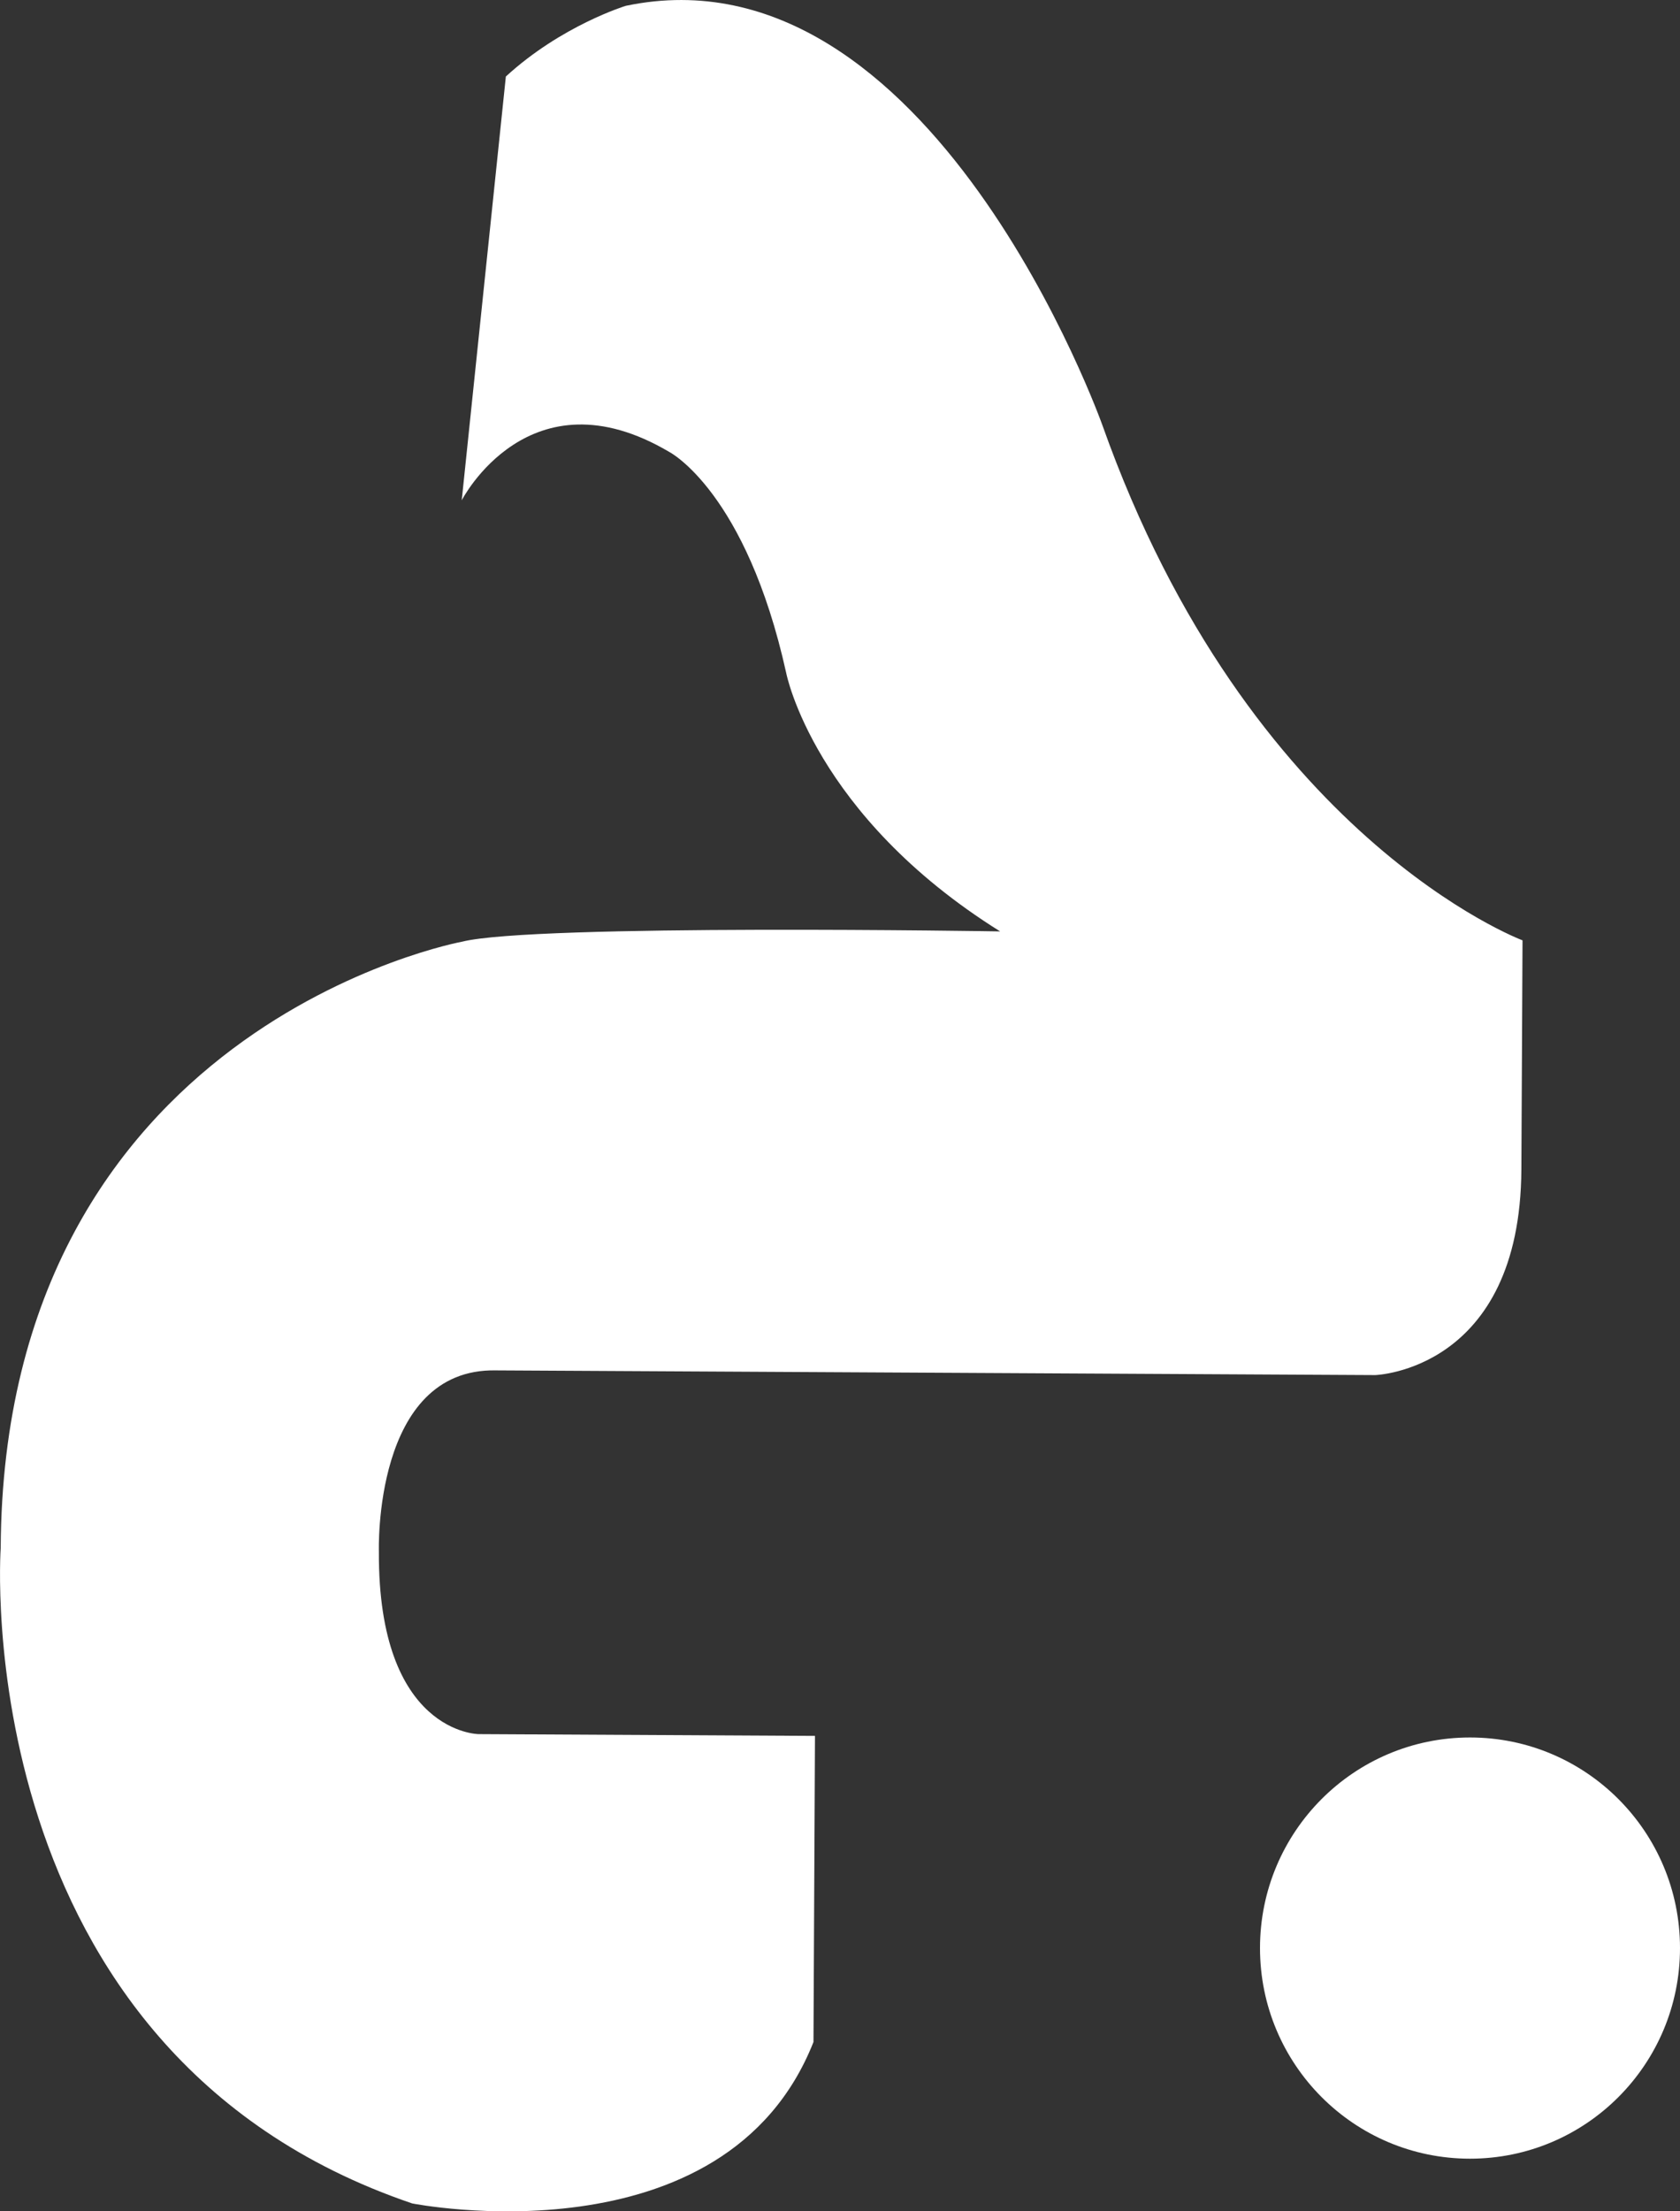 <?xml version="1.0" standalone="no"?>
<!-- Generator: Adobe Fireworks 10, Export SVG Extension by Aaron Beall (http://fireworks.abeall.com) . Version: 0.6.1  -->
<!DOCTYPE svg PUBLIC "-//W3C//DTD SVG 1.1//EN" "http://www.w3.org/Graphics/SVG/1.1/DTD/svg11.dtd">
<svg id="Untitled-Page%201" viewBox="0 0 19 25" style="background-color:#ffffff00" version="1.1"
	xmlns="http://www.w3.org/2000/svg" xmlns:xlink="http://www.w3.org/1999/xlink" xml:space="preserve"
	x="0px" y="0px" width="19px" height="25px"
>
	<rect x="0" y="0" width="19" height="25" fill="#333333" stroke="none"/>
	<path id="Ellipse" d="M 14.25 22.024 C 14.25 20.709 15.313 19.643 16.625 19.643 C 17.937 19.643 19 20.709 19 22.024 C 19 23.339 17.937 24.405 16.625 24.405 C 15.313 24.405 14.25 23.339 14.25 22.024 Z" fill="#fff"/>
	<path d="M 5.222 5.656 L 5.721 0.865 C 6.351 0.287 7.077 0.066 7.077 0.066 C 10.527 -0.657 12.469 4.811 12.469 4.811 C 14.126 9.477 17.219 10.631 17.219 10.631 L 17.206 13.221 C 17.194 15.495 15.553 15.546 15.553 15.546 L 5.608 15.493 C 4.218 15.466 4.285 17.542 4.285 17.542 C 4.274 19.599 5.413 19.605 5.413 19.605 L 9.217 19.625 L 9.2 23.086 C 8.202 25.612 4.662 24.911 4.662 24.911 C -0.398 23.193 0.008 17.5 0.008 17.5 C 0.038 11.597 5.227 10.646 5.227 10.646 C 6.039 10.443 11.311 10.53 11.311 10.53 C 9.203 9.213 8.892 7.61 8.892 7.61 C 8.439 5.561 7.572 5.111 7.572 5.111 C 5.984 4.171 5.222 5.656 5.222 5.656 L 5.222 5.656 Z" fill="#fff"/>
</svg>